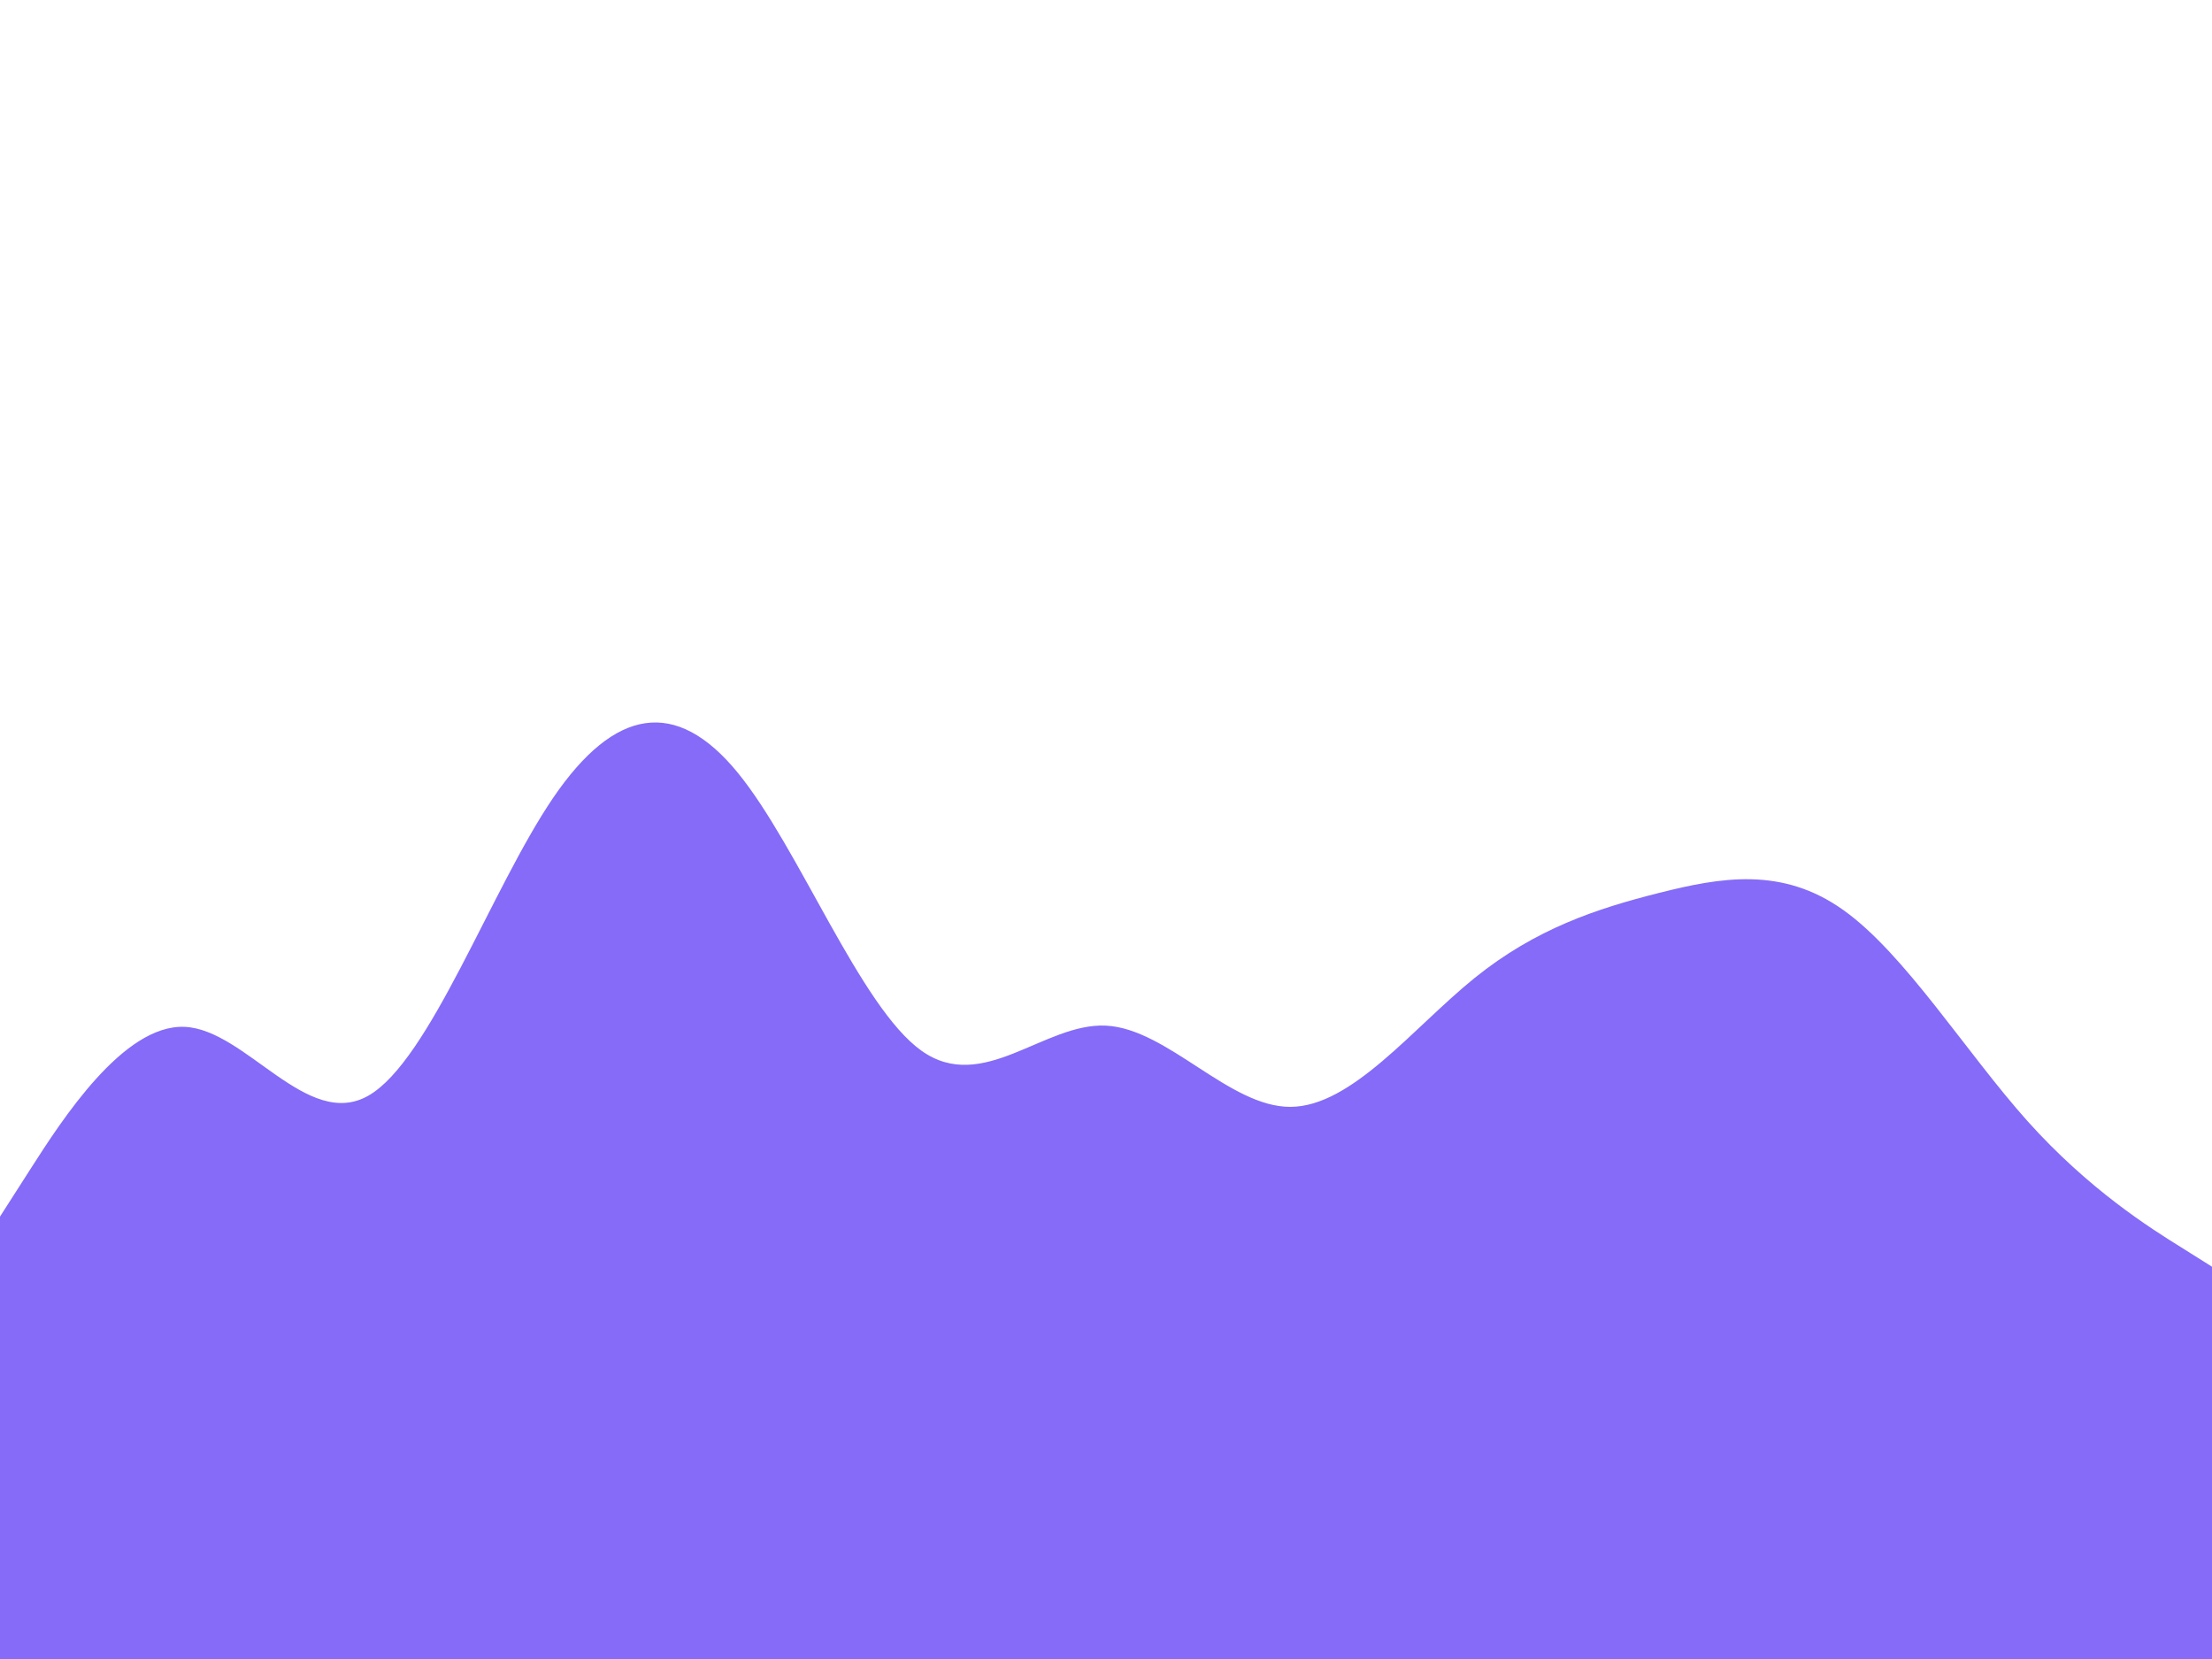 <svg id="visual" viewBox="0 0 1280 960" width="1280" height="960" xmlns="http://www.w3.org/2000/svg" xmlns:xlink="http://www.w3.org/1999/xlink" version="1.1"><path d="M0 704L17.8 676.2C35.7 648.3 71.3 592.7 106.8 594.2C142.3 595.7 177.7 654.3 213.2 634C248.7 613.7 284.3 514.3 320 461.8C355.7 409.3 391.3 403.7 426.8 447C462.3 490.3 497.7 582.7 533.2 608C568.7 633.3 604.3 591.7 640 593.5C675.7 595.3 711.3 640.7 746.8 640.5C782.3 640.3 817.7 594.7 853.2 566C888.7 537.3 924.3 525.7 960 516.7C995.7 507.7 1031.3 501.3 1066.8 526.7C1102.3 552 1137.7 609 1173.2 648.7C1208.7 688.3 1244.3 710.7 1262.2 721.8L1280 733L1280 961L1262.2 961C1244.3 961 1208.7 961 1173.2 961C1137.7 961 1102.3 961 1066.8 961C1031.3 961 995.7 961 960 961C924.3 961 888.7 961 853.2 961C817.7 961 782.3 961 746.8 961C711.3 961 675.7 961 640 961C604.3 961 568.7 961 533.2 961C497.7 961 462.3 961 426.8 961C391.3 961 355.7 961 320 961C284.3 961 248.7 961 213.2 961C177.7 961 142.3 961 106.8 961C71.3 961 35.7 961 17.8 961L0 961Z" fill="#856BF8" stroke-linecap="round" stroke-linejoin="miter"></path></svg>